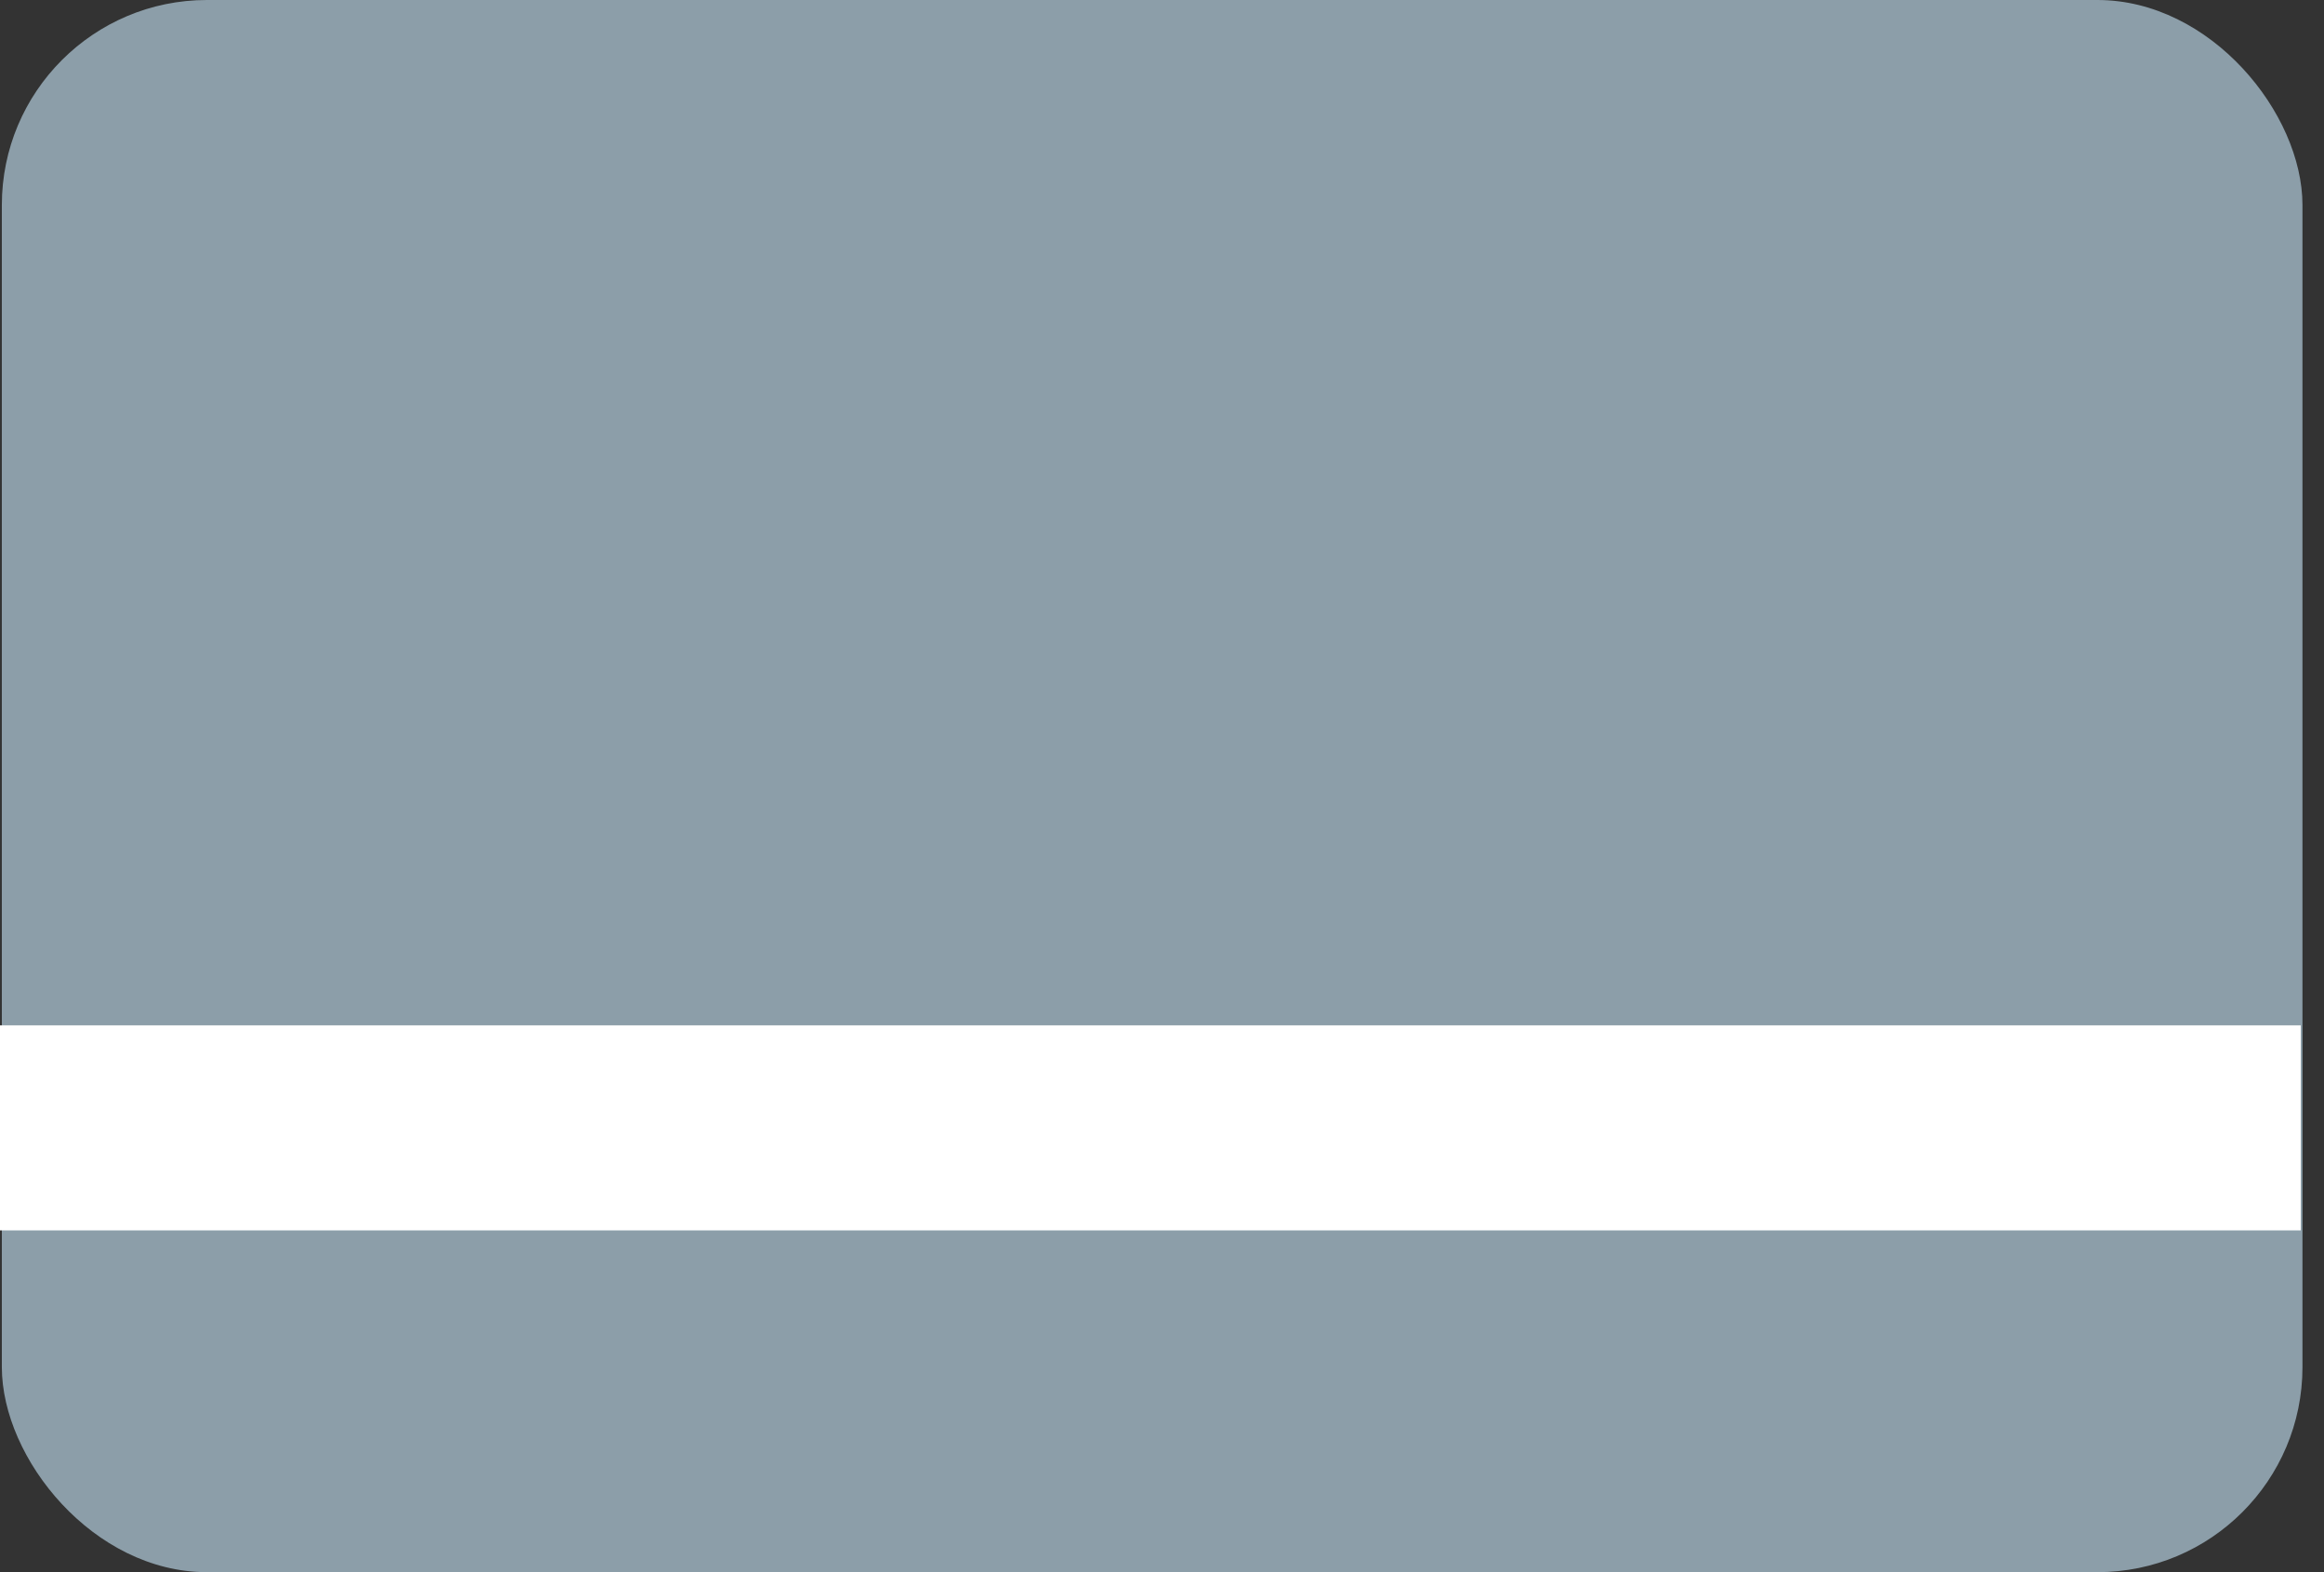 <?xml version="1.0" encoding="UTF-8" standalone="no"?>
<svg width="34px" height="23px" viewBox="0 0 34 23" version="1.1" xmlns="http://www.w3.org/2000/svg" xmlns:xlink="http://www.w3.org/1999/xlink">
    <rect x="0" y="0" width="34" height="23" fill="#333333" stroke="none"/>
    <!-- Generator: sketchtool 40.1 (33804) - http://www.bohemiancoding.com/sketch -->
    <title>C679E69A-597F-40A2-AEFD-E29AD60D2333</title>
    <desc>Created with sketchtool.</desc>
    <defs></defs>
    <g id="Page-1" stroke="none" stroke-width="1" fill="none" fill-rule="evenodd">
        <g id="Stylesheet" transform="translate(-316, -830)">
            <g id="credit-cards" transform="translate(65, 830)">
                <g id="uknown-card" transform="translate(250.027, 0)">
                    <rect id="dc-bg" fill="#8C9EA9" x="1" y="0" width="33.658" height="23" rx="3"></rect>
                    <rect id="Rectangle-16" fill="#FFFFFF" x="0.973" y="15" width="33.66" height="3"></rect>
                </g>
            </g>
        </g>
    </g>
</svg>